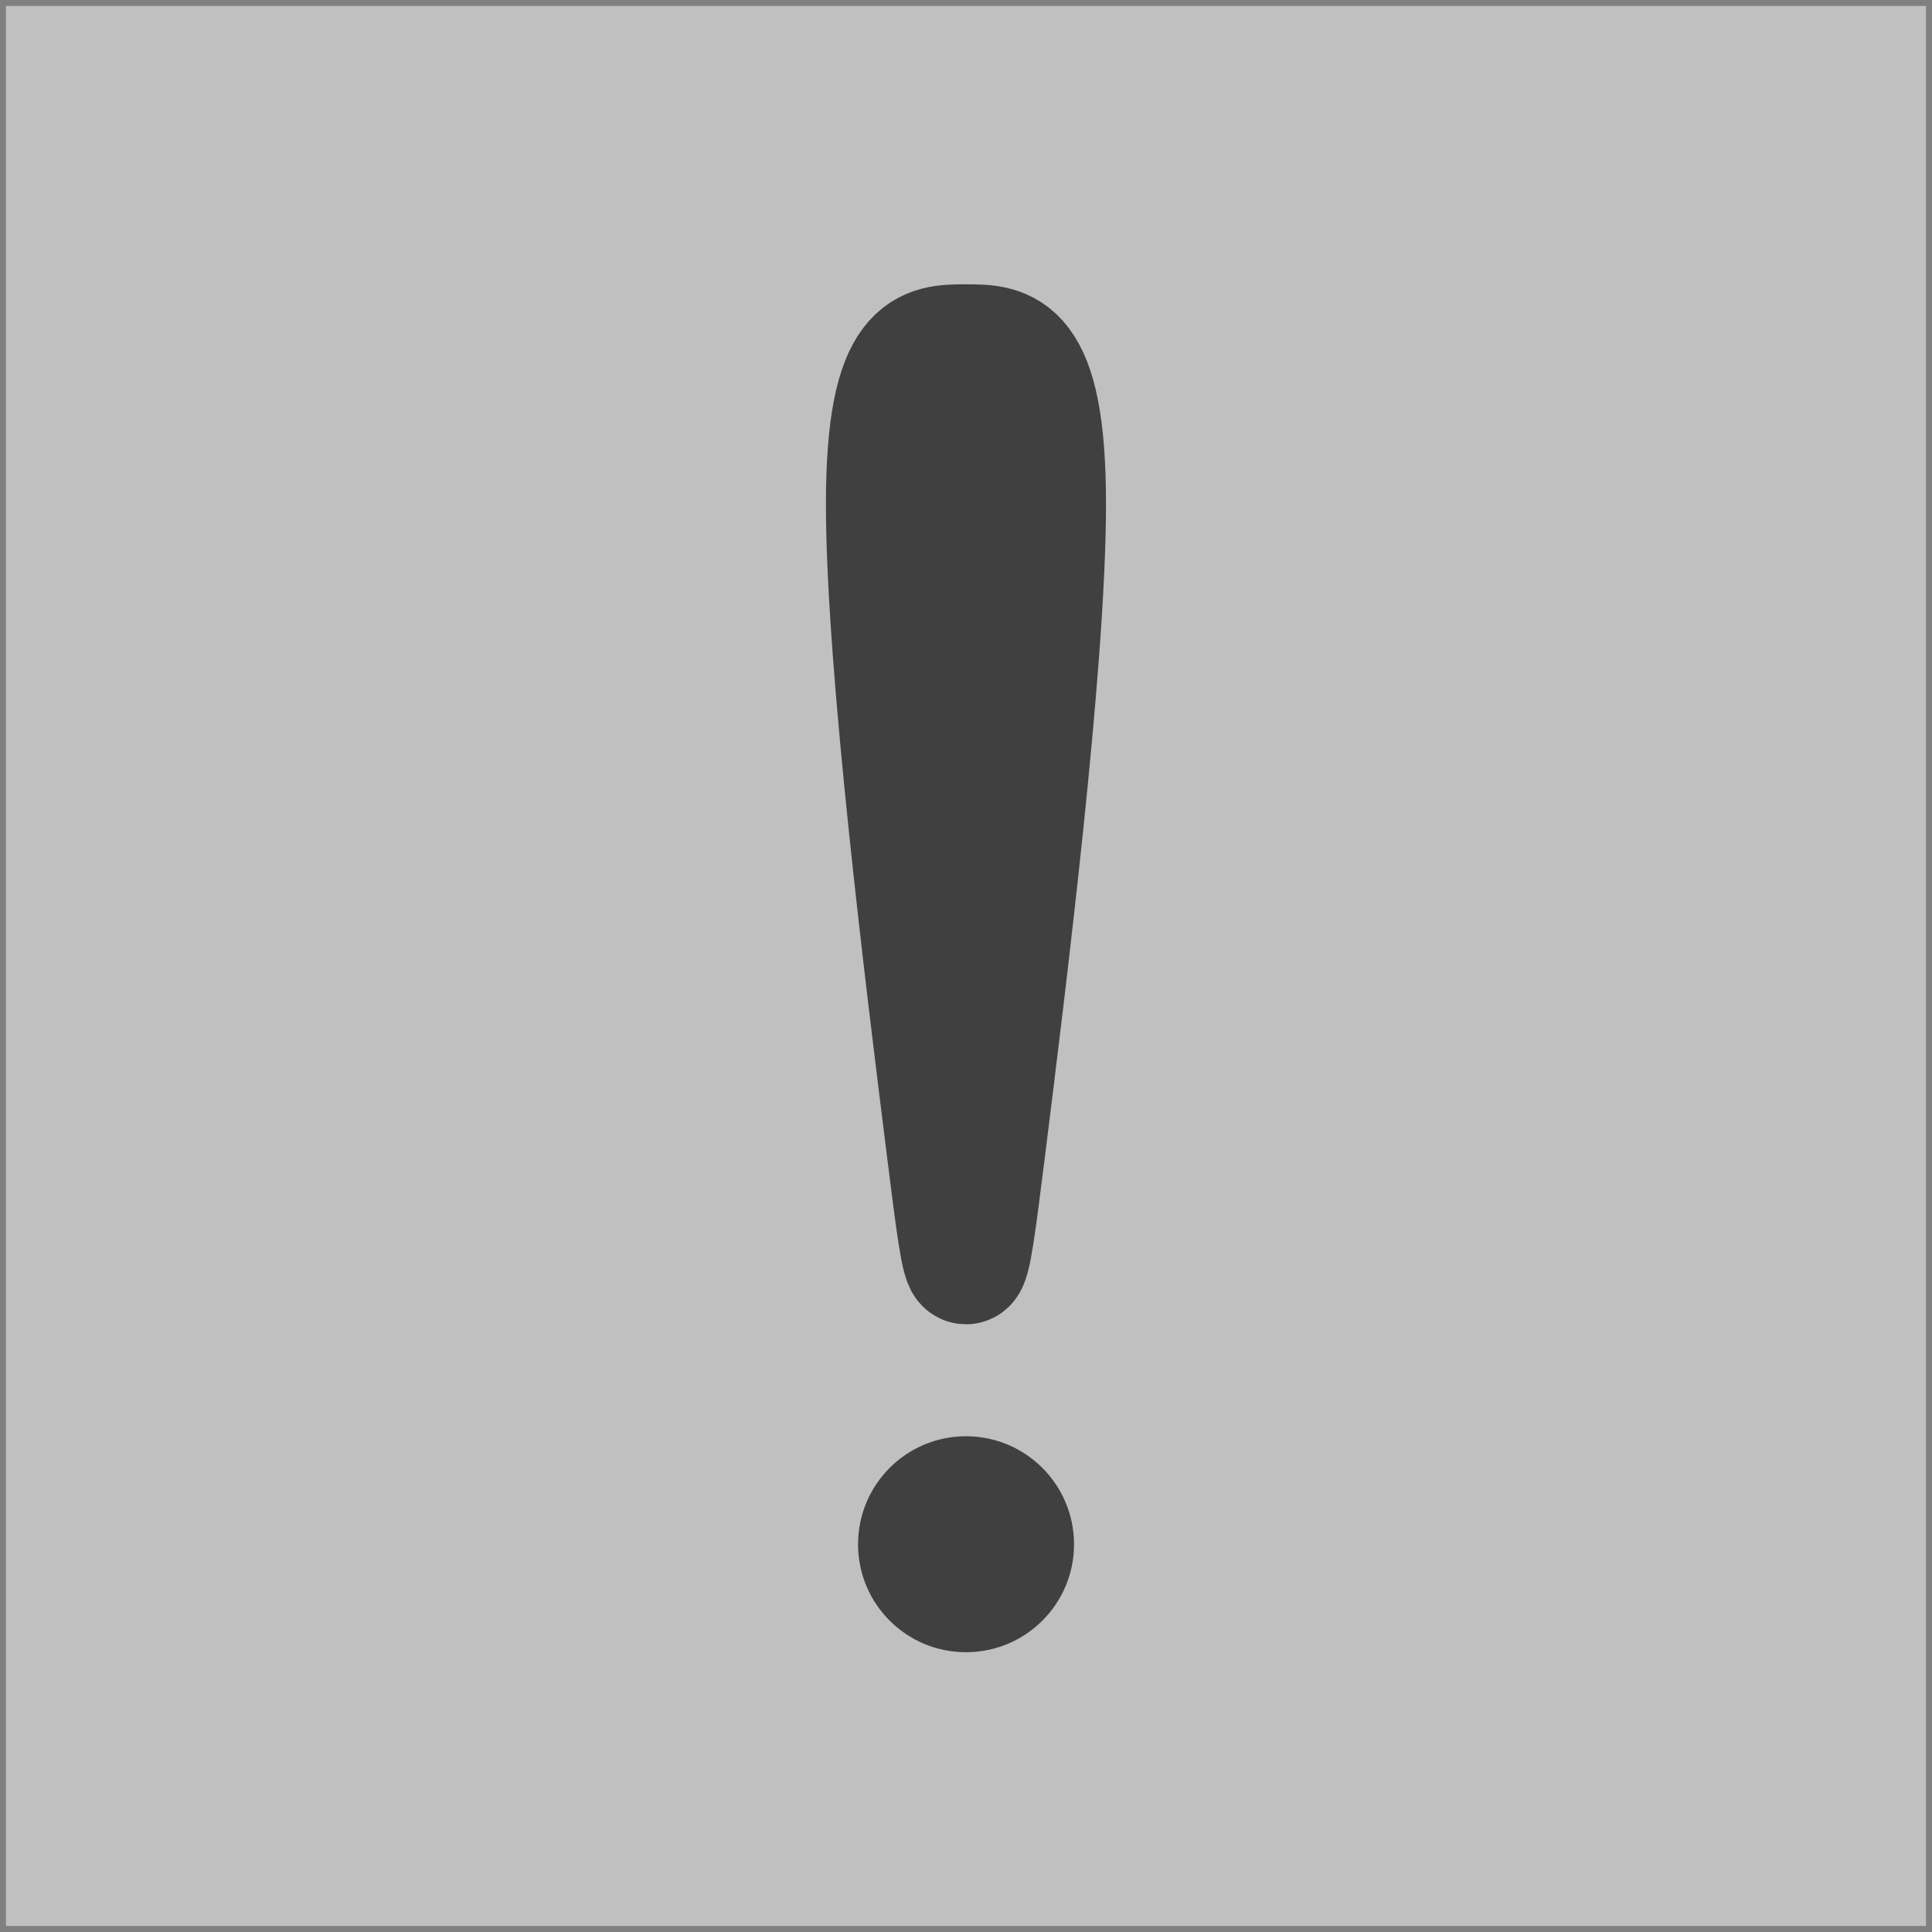 <?xml version="1.0" encoding="UTF-8" standalone="no"?>
<svg
   xmlns:dc="http://purl.org/dc/elements/1.1/"
   xmlns:cc="http://creativecommons.org/ns#"
   xmlns:rdf="http://www.w3.org/1999/02/22-rdf-syntax-ns#"
   xmlns:svg="http://www.w3.org/2000/svg"
   xmlns="http://www.w3.org/2000/svg"
   xmlns:sodipodi="http://sodipodi.sourceforge.net/DTD/sodipodi-0.dtd"
   xmlns:inkscape="http://www.inkscape.org/namespaces/inkscape"
   width="64.4pt"
   height="64.4pt"
   viewBox="0 0 64.4 64.4"
   version="1.1"
   id="svg2"
   inkscape:version="0.91 r13725"
   sodipodi:docname="remark.svg">
  <rect x="0" y="0" width="64.4" height="64.4" fill="#808080" stroke="none"/>
  <sodipodi:namedview
     pagecolor="#ffffff"
     bordercolor="#666666"
     borderopacity="1"
     objecttolerance="10"
     gridtolerance="10"
     guidetolerance="10"
     inkscape:pageopacity="0"
     inkscape:pageshadow="2"
     inkscape:window-width="640"
     inkscape:window-height="480"
     id="namedview18"
     showgrid="false"
     inkscape:zoom="2.9316769"
     inkscape:cx="40.250001"
     inkscape:cy="40.250001"
     inkscape:window-x="0"
     inkscape:window-y="0"
     inkscape:window-maximized="0"
     inkscape:current-layer="svg2" />
  <defs
     id="defs4">
    <clipPath
       id="clip1">
      <path
         d="M 0 0 L 64.398 0 L 64.398 64.398 L 0 64.398 Z M 0 0 "
         id="path7" />
    </clipPath>
  </defs>
  <g
     id="surface1"
     style="opacity:0.5">
    <g
       clip-path="url(#clip1)"
       clip-rule="nonzero"
       id="g10"
       style="">
      <path
         style="stroke:none;fill-rule:evenodd;fill:rgb(100%, 100%, 100%);fill-opacity:1"
         d="M 0.199 0.199 L 0.199 64.199 L 64.199 64.199 L 64.199 0.199 Z M 0.199 0.199 "
         id="path12" />
    </g>
    <path
       style="stroke:none;fill-rule:evenodd;fill:rgb(0%, 0%, 0%);fill-opacity:1"
       d="M 35.801 51.477 C 35.801 49.488 34.188 47.875 32.199 47.875 C 30.211 47.875 28.602 49.488 28.602 51.477 C 28.602 53.465 30.211 55.074 32.199 55.074 C 34.188 55.074 35.801 53.465 35.801 51.477 "
       id="path14" />
    <path
       style="fill-rule:evenodd;fill:rgb(0%, 0%, 0%);fill-opacity:1;stroke-width:4;stroke-linecap:butt;stroke-linejoin:round;stroke:rgb(0%, 0%, 0%);stroke-opacity:1;stroke-miterlimit:10"
       d="M 224.667 666.059 C 225.331 671.391 226.667 682.059 226.667 687.391 C 226.667 692.723 225.331 692.723 223.999 692.723 C 222.667 692.723 221.331 692.723 221.331 687.391 C 221.331 682.059 222.667 671.391 223.331 666.059 C 223.999 660.723 223.999 660.723 224.667 666.059 Z M 224.667 666.059 "
       transform="matrix(1,0,0,-1,-191.8,704.2)"
       id="path16" />
  </g>
</svg>
